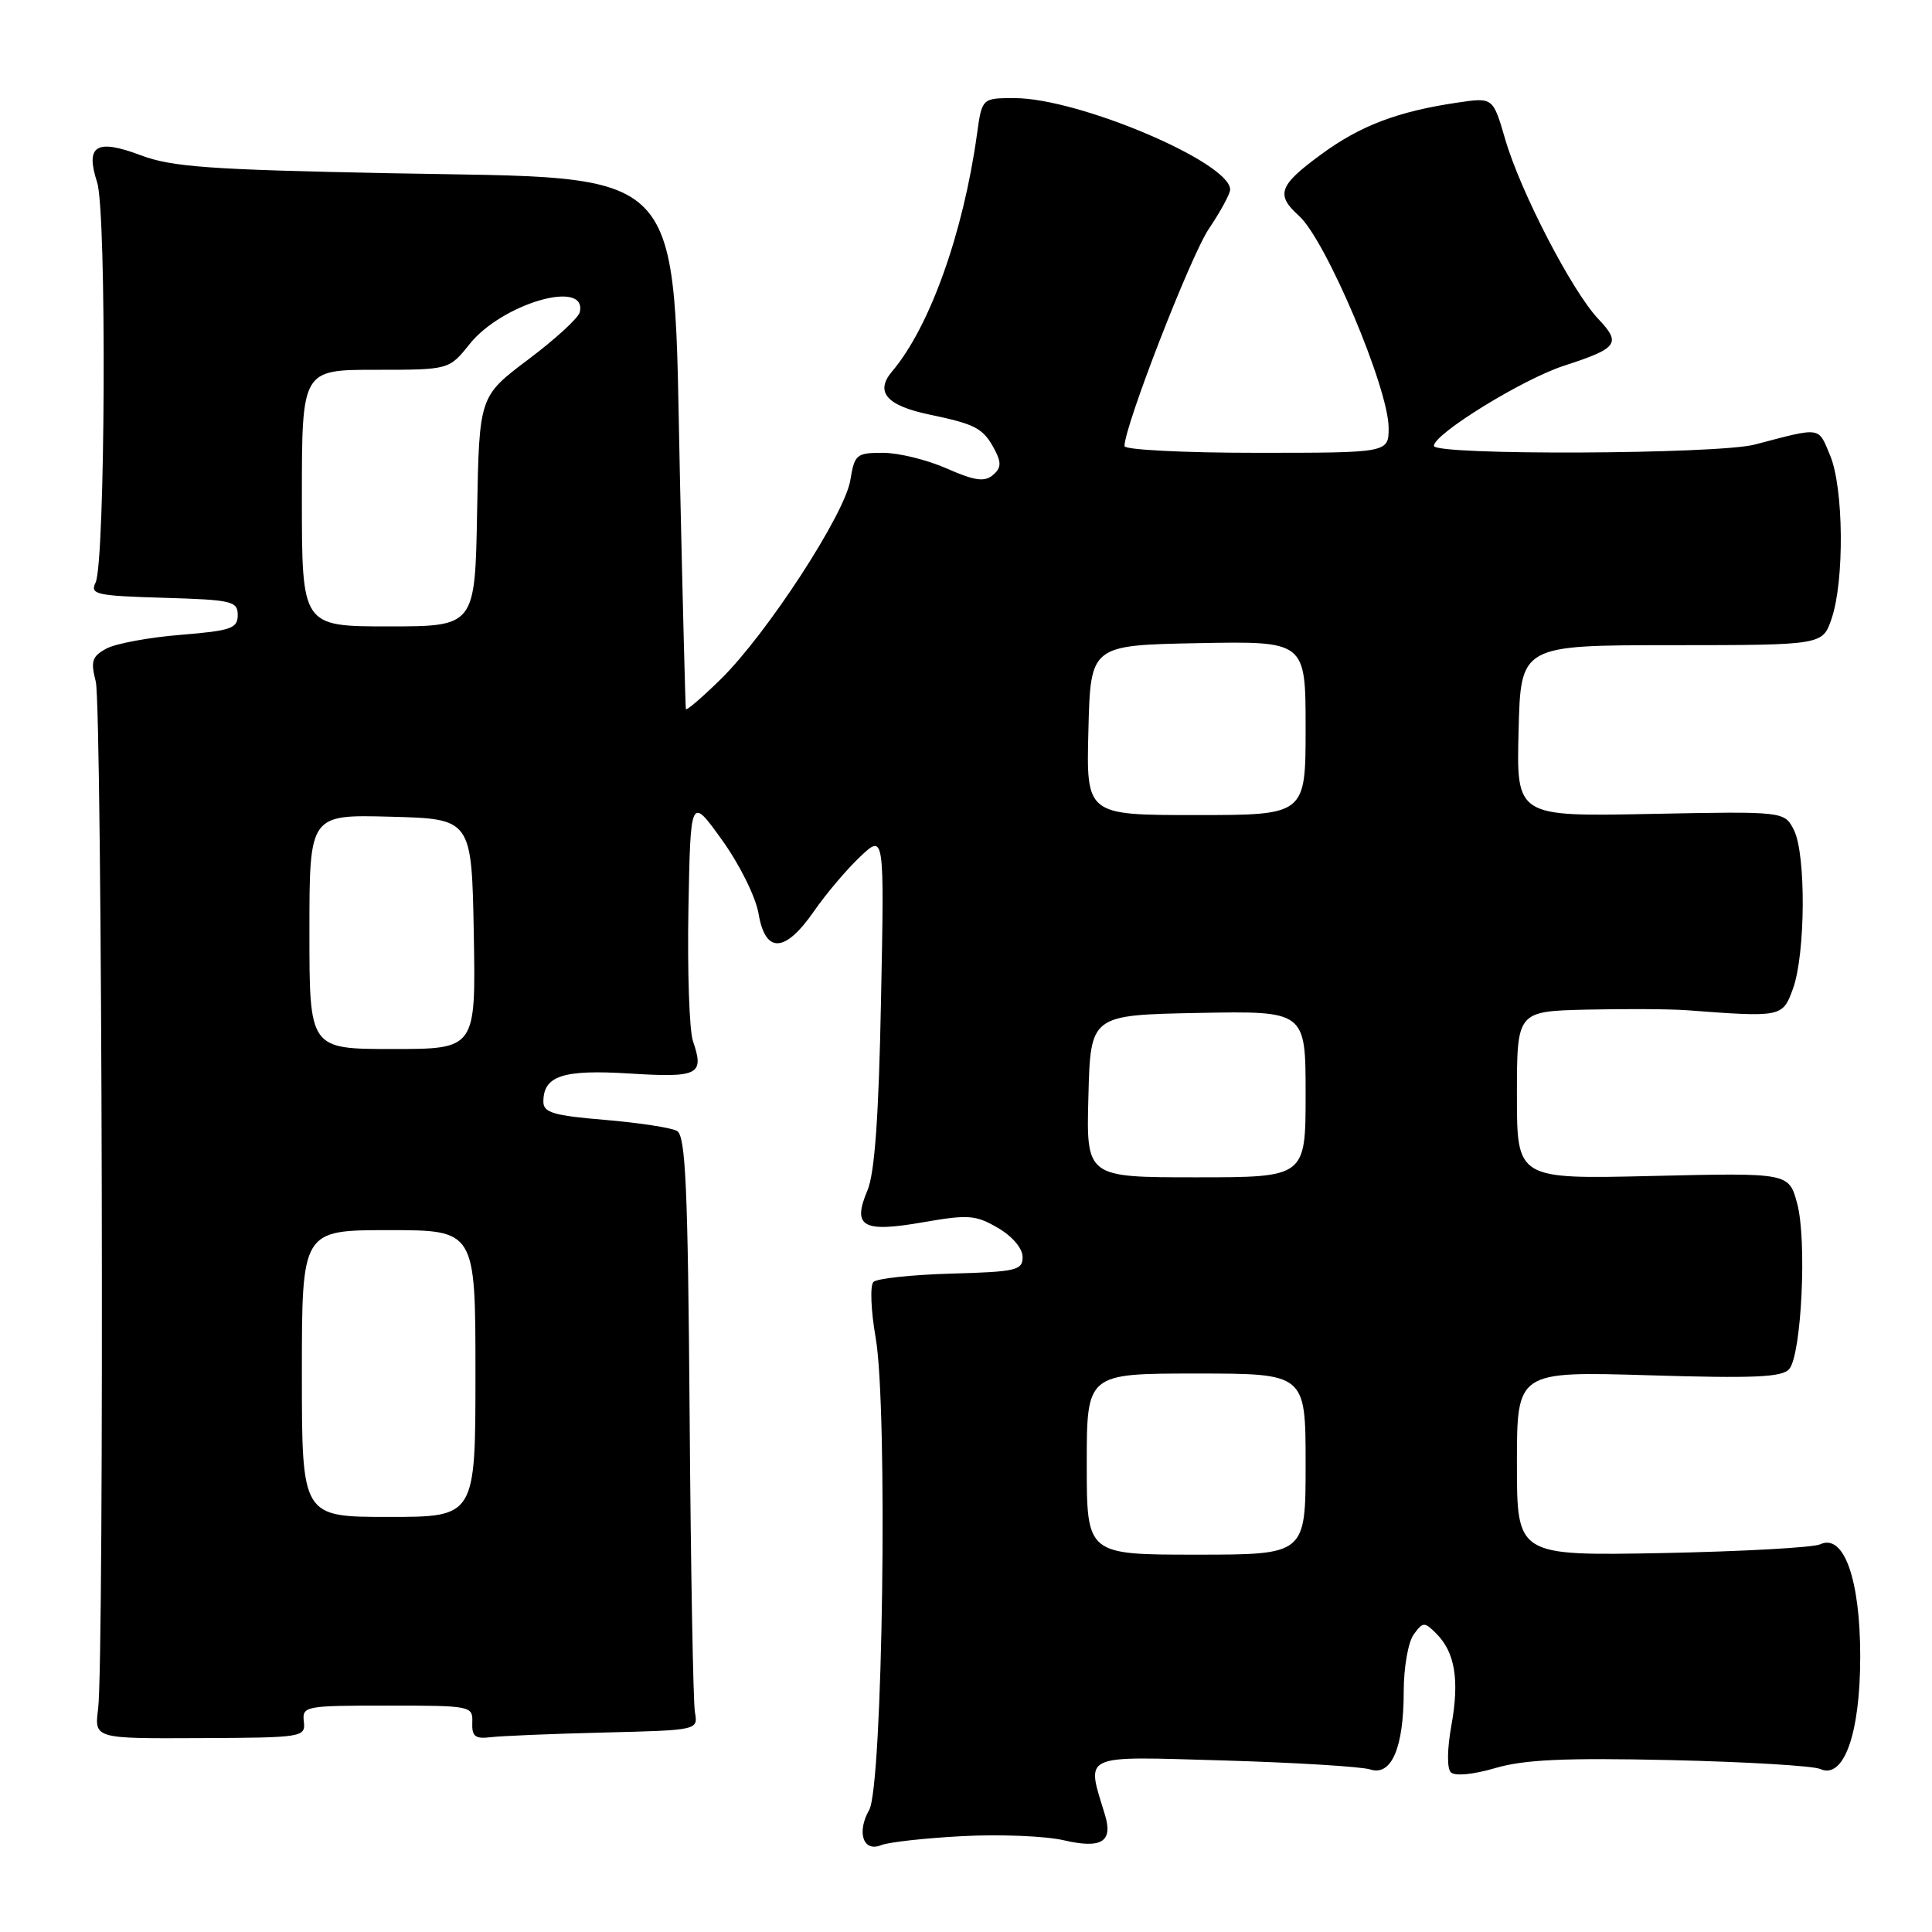 <?xml version="1.0" encoding="UTF-8" standalone="no"?>
<!DOCTYPE svg PUBLIC "-//W3C//DTD SVG 1.1//EN" "http://www.w3.org/Graphics/SVG/1.1/DTD/svg11.dtd" >
<svg xmlns="http://www.w3.org/2000/svg" xmlns:xlink="http://www.w3.org/1999/xlink" version="1.1" viewBox="0 0 256 256">
 <g >
 <path fill="currentColor"
d=" M 127.50 243.30 C 132.45 243.03 138.51 243.28 140.98 243.85 C 145.94 245.00 147.50 244.05 146.42 240.50 C 143.93 232.29 142.99 232.72 162.12 233.27 C 171.68 233.55 180.43 234.09 181.56 234.46 C 184.37 235.38 186.00 231.60 186.00 224.14 C 186.00 220.96 186.59 217.58 187.32 216.58 C 188.55 214.89 188.74 214.88 190.32 216.46 C 192.80 218.94 193.40 222.62 192.32 228.61 C 191.75 231.75 191.72 234.32 192.24 234.84 C 192.77 235.37 195.20 235.14 198.13 234.28 C 201.98 233.15 207.31 232.91 221.32 233.22 C 231.32 233.45 240.26 233.98 241.18 234.40 C 244.32 235.82 246.49 229.74 246.49 219.50 C 246.49 209.24 244.32 203.16 241.18 204.63 C 240.26 205.06 230.84 205.58 220.25 205.79 C 201.00 206.15 201.00 206.15 201.00 193.93 C 201.00 181.71 201.00 181.71 218.48 182.23 C 232.51 182.66 236.18 182.49 237.09 181.40 C 238.72 179.43 239.44 164.25 238.13 159.45 C 237.03 155.40 237.03 155.40 219.01 155.82 C 201.00 156.25 201.00 156.25 201.00 145.12 C 201.00 134.00 201.00 134.00 210.25 133.78 C 215.34 133.66 221.30 133.70 223.50 133.86 C 236.11 134.81 236.20 134.79 237.58 131.00 C 239.24 126.42 239.32 113.20 237.71 110.00 C 236.44 107.50 236.44 107.50 218.69 107.85 C 200.93 108.20 200.93 108.20 201.22 96.85 C 201.50 85.50 201.50 85.50 221.50 85.49 C 241.50 85.48 241.50 85.48 242.69 81.99 C 244.41 76.98 244.30 64.64 242.50 60.35 C 240.89 56.49 241.43 56.57 232.50 58.91 C 227.54 60.20 190.00 60.36 190.00 59.08 C 190.00 57.49 201.76 50.24 207.24 48.46 C 214.39 46.14 214.86 45.51 211.78 42.26 C 208.30 38.58 201.46 25.38 199.45 18.46 C 197.83 12.90 197.83 12.90 193.16 13.59 C 185.22 14.76 180.25 16.64 175.03 20.48 C 169.45 24.57 169.01 25.80 172.12 28.60 C 175.69 31.81 184.00 51.46 184.00 56.69 C 184.00 60.00 184.00 60.00 166.50 60.00 C 156.88 60.00 149.00 59.60 149.00 59.11 C 149.00 56.47 157.77 33.89 160.18 30.32 C 161.73 28.02 163.00 25.68 163.00 25.12 C 163.00 21.52 142.92 13.00 134.43 13.00 C 130.12 13.00 130.12 13.00 129.46 17.75 C 127.64 30.89 123.19 43.34 118.21 49.21 C 115.90 51.94 117.47 53.75 123.19 54.94 C 129.36 56.23 130.30 56.75 131.83 59.64 C 132.71 61.32 132.65 62.05 131.54 62.97 C 130.43 63.89 129.10 63.69 125.43 62.07 C 122.85 60.93 119.06 60.00 117.00 60.00 C 113.47 60.00 113.23 60.21 112.67 63.64 C 111.94 68.14 101.61 84.00 95.51 89.99 C 93.03 92.42 90.95 94.21 90.88 93.96 C 90.82 93.71 90.47 80.22 90.11 64.00 C 89.15 21.04 91.68 23.74 51.50 22.95 C 27.76 22.48 22.76 22.12 18.67 20.58 C 12.75 18.35 11.28 19.26 12.87 24.16 C 14.15 28.09 13.96 74.56 12.66 77.21 C 11.90 78.76 12.75 78.95 21.66 79.21 C 30.74 79.48 31.50 79.65 31.50 81.50 C 31.50 83.27 30.63 83.57 23.94 84.12 C 19.78 84.45 15.36 85.27 14.12 85.93 C 12.19 86.97 11.99 87.60 12.69 90.32 C 13.55 93.71 13.84 219.79 13.00 226.44 C 12.50 230.38 12.50 230.38 26.50 230.31 C 40.16 230.25 40.49 230.19 40.26 228.12 C 40.03 226.07 40.40 226.00 51.34 226.00 C 62.43 226.00 62.66 226.04 62.58 228.25 C 62.51 230.08 62.96 230.44 65.00 230.19 C 66.38 230.02 73.12 229.74 80.00 229.57 C 92.50 229.26 92.50 229.26 92.08 226.88 C 91.85 225.57 91.53 207.88 91.38 187.57 C 91.15 157.24 90.85 150.49 89.70 149.85 C 88.93 149.42 84.64 148.77 80.15 148.39 C 73.35 147.82 72.00 147.43 72.00 145.98 C 72.00 142.54 74.59 141.69 83.48 142.25 C 92.58 142.81 93.35 142.42 91.82 137.95 C 91.34 136.55 91.07 128.67 91.22 120.45 C 91.50 105.50 91.50 105.50 95.67 111.30 C 98.01 114.56 100.13 118.84 100.51 121.05 C 101.41 126.40 104.01 126.29 107.85 120.75 C 109.47 118.41 112.24 115.15 113.99 113.50 C 117.18 110.50 117.18 110.50 116.74 132.50 C 116.44 148.00 115.90 155.46 114.94 157.74 C 112.90 162.56 114.29 163.36 122.34 161.95 C 128.31 160.91 129.30 160.99 132.24 162.71 C 134.15 163.82 135.50 165.42 135.50 166.56 C 135.50 168.33 134.65 168.52 126.04 168.76 C 120.83 168.91 116.20 169.40 115.73 169.87 C 115.27 170.33 115.40 173.66 116.03 177.26 C 117.66 186.62 116.97 236.67 115.17 239.83 C 113.48 242.80 114.39 245.47 116.76 244.49 C 117.72 244.10 122.55 243.56 127.50 243.30 Z  M 144.00 194.00 C 144.00 182.00 144.00 182.00 158.50 182.00 C 173.00 182.00 173.00 182.00 173.00 194.00 C 173.00 206.00 173.00 206.00 158.50 206.00 C 144.00 206.00 144.00 206.00 144.00 194.00 Z  M 40.00 182.00 C 40.00 163.00 40.00 163.00 51.50 163.00 C 63.00 163.00 63.00 163.00 63.00 182.00 C 63.00 201.00 63.00 201.00 51.50 201.00 C 40.00 201.00 40.00 201.00 40.00 182.00 Z  M 144.22 145.25 C 144.50 134.50 144.50 134.50 158.75 134.22 C 173.00 133.95 173.00 133.95 173.00 144.97 C 173.00 156.00 173.00 156.00 158.47 156.00 C 143.93 156.00 143.93 156.00 144.22 145.25 Z  M 41.00 123.47 C 41.00 107.93 41.00 107.93 51.75 108.22 C 62.50 108.50 62.50 108.50 62.78 123.75 C 63.05 139.00 63.05 139.00 52.03 139.00 C 41.00 139.00 41.00 139.00 41.00 123.47 Z  M 144.22 96.75 C 144.50 85.50 144.50 85.50 158.75 85.22 C 173.00 84.95 173.00 84.95 173.00 96.47 C 173.00 108.00 173.00 108.00 158.47 108.00 C 143.93 108.00 143.93 108.00 144.22 96.75 Z  M 40.00 66.00 C 40.00 49.00 40.00 49.00 49.75 49.00 C 59.50 49.00 59.50 49.00 62.22 45.60 C 66.52 40.21 77.87 36.92 76.82 41.37 C 76.65 42.13 73.58 44.94 70.00 47.63 C 63.50 52.52 63.50 52.52 63.22 67.76 C 62.95 83.00 62.95 83.00 51.47 83.00 C 40.00 83.00 40.00 83.00 40.00 66.00 Z "/>
</g>
</svg>